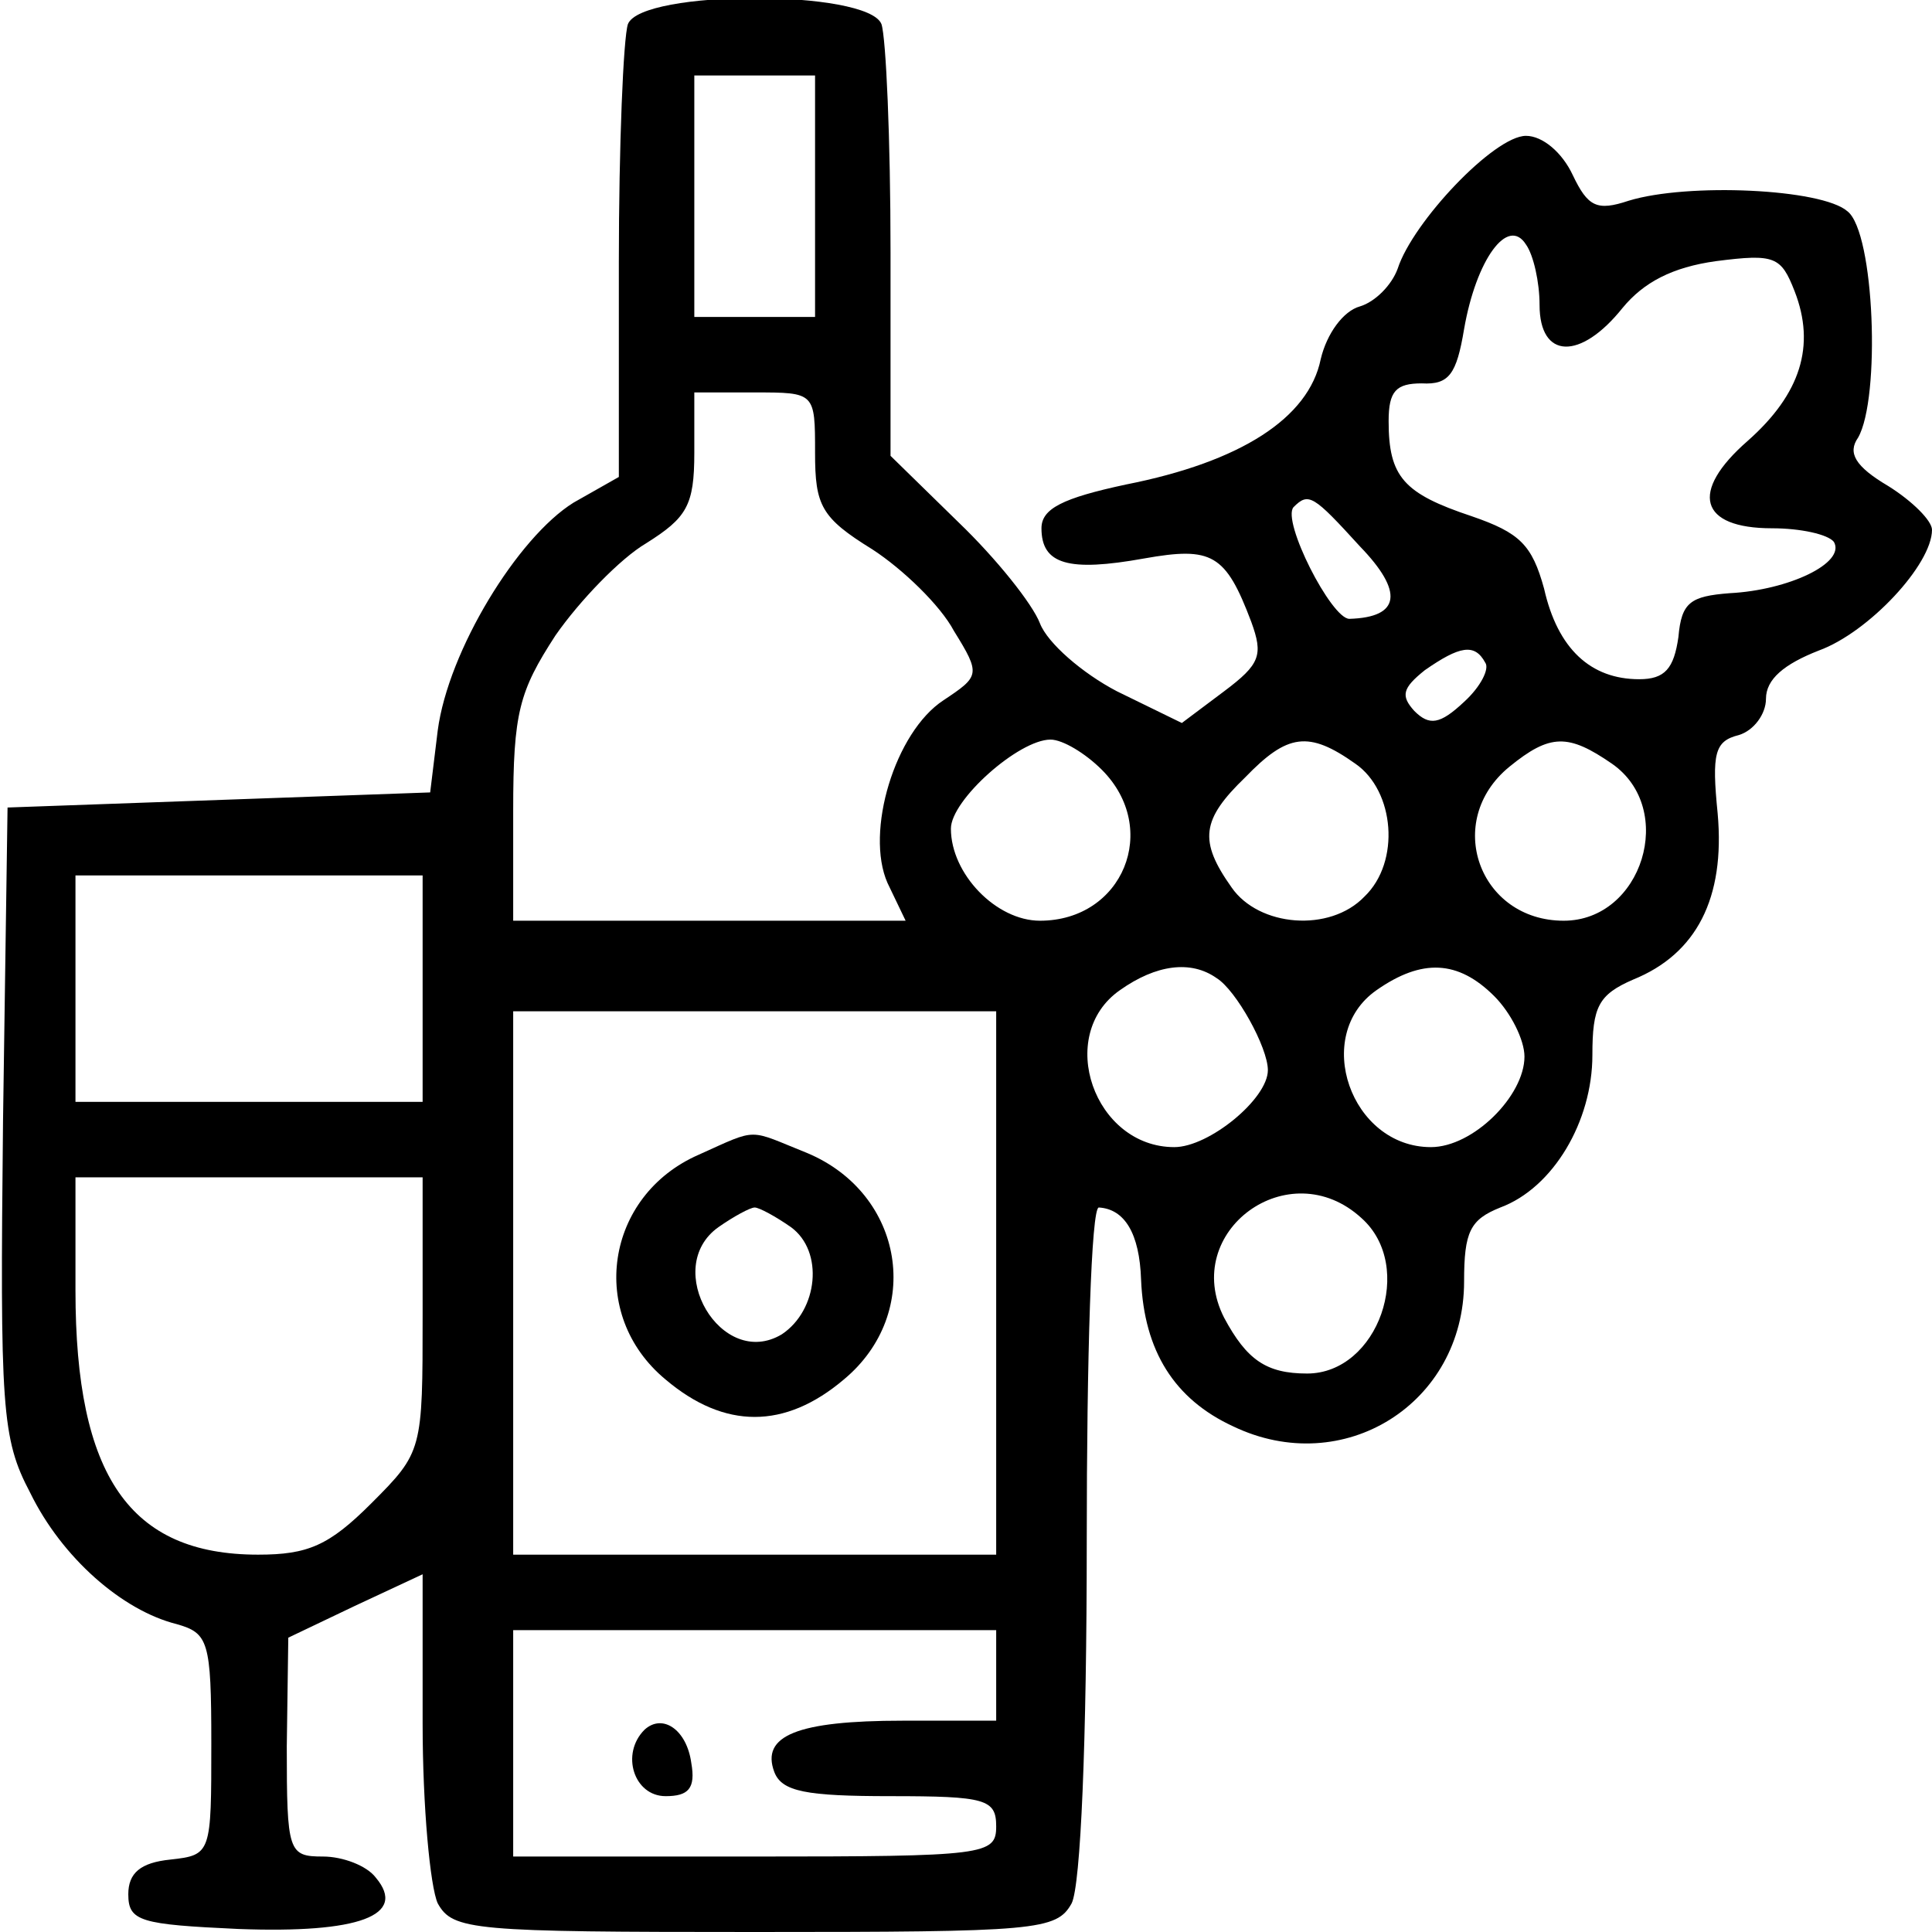 <?xml version="1.0" standalone="no"?>
<!DOCTYPE svg PUBLIC "-//W3C//DTD SVG 20010904//EN"
 "http://www.w3.org/TR/2001/REC-SVG-20010904/DTD/svg10.dtd">
<svg version="1.0" xmlns="http://www.w3.org/2000/svg"
 width="128pt" height="128pt" viewBox="0 0 128 128"
 preserveAspectRatio="xMidYMid meet">

<g transform="translate(0,128) scale(0.1,-0.1)"
fill="#000000" stroke="none">
<path d="M416 1264 c-3 -9 -6 -80 -6 -158 l0 -142 -30 -17 c-37 -23 -83 -98
-90 -151 l-5 -41 -140 -5 -140 -5 -3 -208 c-2 -190 -1 -210 18 -246 21 -43 61
-78 97 -87 21 -6 23 -11 23 -79 0 -73 0 -74 -27 -77 -20 -2 -28 -9 -28 -23 0
-18 8 -20 73 -23 80 -3 112 9 91 34 -6 8 -22 14 -35 14 -23 0 -24 3 -24 73 l1
72 44 21 45 21 0 -99 c0 -55 5 -108 10 -119 10 -18 23 -19 210 -19 187 0 200
1 210 19 6 12 10 107 10 240 0 122 3 221 8 221 17 -1 27 -17 28 -48 2 -47 22
-79 61 -97 73 -35 153 15 153 96 0 33 4 41 24 49 35 13 61 57 61 101 0 32 4
40 27 50 42 17 61 54 56 110 -4 40 -2 48 14 52 10 3 18 14 18 24 0 13 12 23
35 32 33 12 75 57 75 80 0 6 -13 19 -29 29 -22 13 -27 22 -20 32 15 26 11 136
-7 150 -17 15 -106 19 -145 7 -21 -7 -27 -4 -37 17 -7 15 -20 26 -31 26 -21 0
-75 -57 -85 -88 -4 -11 -15 -22 -25 -25 -11 -3 -22 -18 -26 -35 -8 -39 -53
-68 -129 -83 -42 -9 -56 -16 -56 -29 0 -24 18 -29 68 -20 45 8 54 3 71 -42 8
-22 6 -28 -18 -46 l-28 -21 -43 21 c-23 12 -46 32 -51 45 -5 13 -29 43 -54 67
l-45 44 0 135 c0 75 -3 142 -6 151 -9 23 -159 23 -168 0z m124 -114 l0 -80
-40 0 -40 0 0 80 0 80 40 0 40 0 0 -80z m480 -72 c0 -36 27 -37 55 -2 14 17
33 27 62 31 39 5 43 3 52 -20 14 -36 4 -68 -31 -99 -39 -34 -32 -58 16 -58 19
0 37 -4 41 -9 8 -14 -30 -32 -69 -34 -26 -2 -32 -6 -34 -29 -3 -21 -9 -28 -26
-28 -32 0 -54 20 -63 60 -8 29 -16 37 -48 48 -45 15 -55 26 -55 63 0 20 5 25
22 25 18 -1 23 6 28 36 8 46 29 75 41 56 5 -7 9 -25 9 -40z m-480 -98 c0 -35
4 -43 38 -64 20 -13 45 -37 54 -54 18 -29 17 -30 -7 -46 -32 -21 -52 -87 -37
-121 l12 -25 -130 0 -130 0 0 73 c0 65 4 79 28 116 16 23 43 51 60 61 27 17
32 25 32 60 l0 40 40 0 c40 0 40 0 40 -40z m361 -62 c29 -30 27 -47 -7 -48
-12 0 -45 65 -37 74 10 10 13 8 44 -26z m83 -77 c3 -4 -3 -16 -14 -26 -16 -15
-23 -16 -33 -6 -9 10 -8 15 7 27 23 16 33 18 40 5z m-254 -71 c39 -39 14 -100
-41 -100 -29 0 -59 31 -59 61 0 19 45 59 66 59 8 0 23 -9 34 -20z m168 4 c26
-18 30 -65 6 -88 -23 -24 -70 -20 -88 6 -22 31 -20 45 9 73 28 29 42 31 73 9z
m170 0 c43 -30 20 -104 -32 -104 -56 0 -80 66 -36 102 27 22 39 22 68 2z
m-788 -149 l0 -75 -115 0 -115 0 0 75 0 75 115 0 115 0 0 -75z m526 7 c13 -8
34 -46 34 -61 0 -19 -39 -51 -62 -51 -53 0 -79 74 -36 104 24 17 47 20 64 8z
m184 -12 c11 -11 20 -29 20 -40 0 -26 -34 -60 -62 -60 -53 0 -79 74 -36 104
30 21 54 20 78 -4z m-330 -190 l0 -180 -160 0 -160 0 0 180 0 180 160 0 160 0
0 -180z m-380 -21 c0 -90 0 -91 -34 -125 -28 -28 -42 -34 -75 -34 -85 0 -121
52 -121 175 l0 75 115 0 115 0 0 -91z m622 64 c36 -32 11 -103 -36 -103 -27 0
-40 9 -55 37 -29 57 43 110 91 66z m-242 -303 l0 -30 -62 0 c-70 0 -94 -10
-85 -34 5 -13 21 -16 77 -16 63 0 70 -2 70 -20 0 -19 -7 -20 -160 -20 l-160 0
0 75 0 75 160 0 160 0 0 -30z"/>
<path d="M463 515 c-62 -27 -74 -106 -22 -149 39 -33 79 -33 118 0 53 44 40
123 -24 150 -40 16 -32 17 -72 -1z m61 -48 c22 -16 18 -55 -6 -71 -40 -24 -80
44 -42 71 10 7 21 13 24 13 3 0 14 -6 24 -13z"/>
<path d="M427 134 c-16 -16 -7 -44 14 -44 15 0 20 5 17 22 -3 22 -19 33 -31
22z"/>
</g>
</svg>
